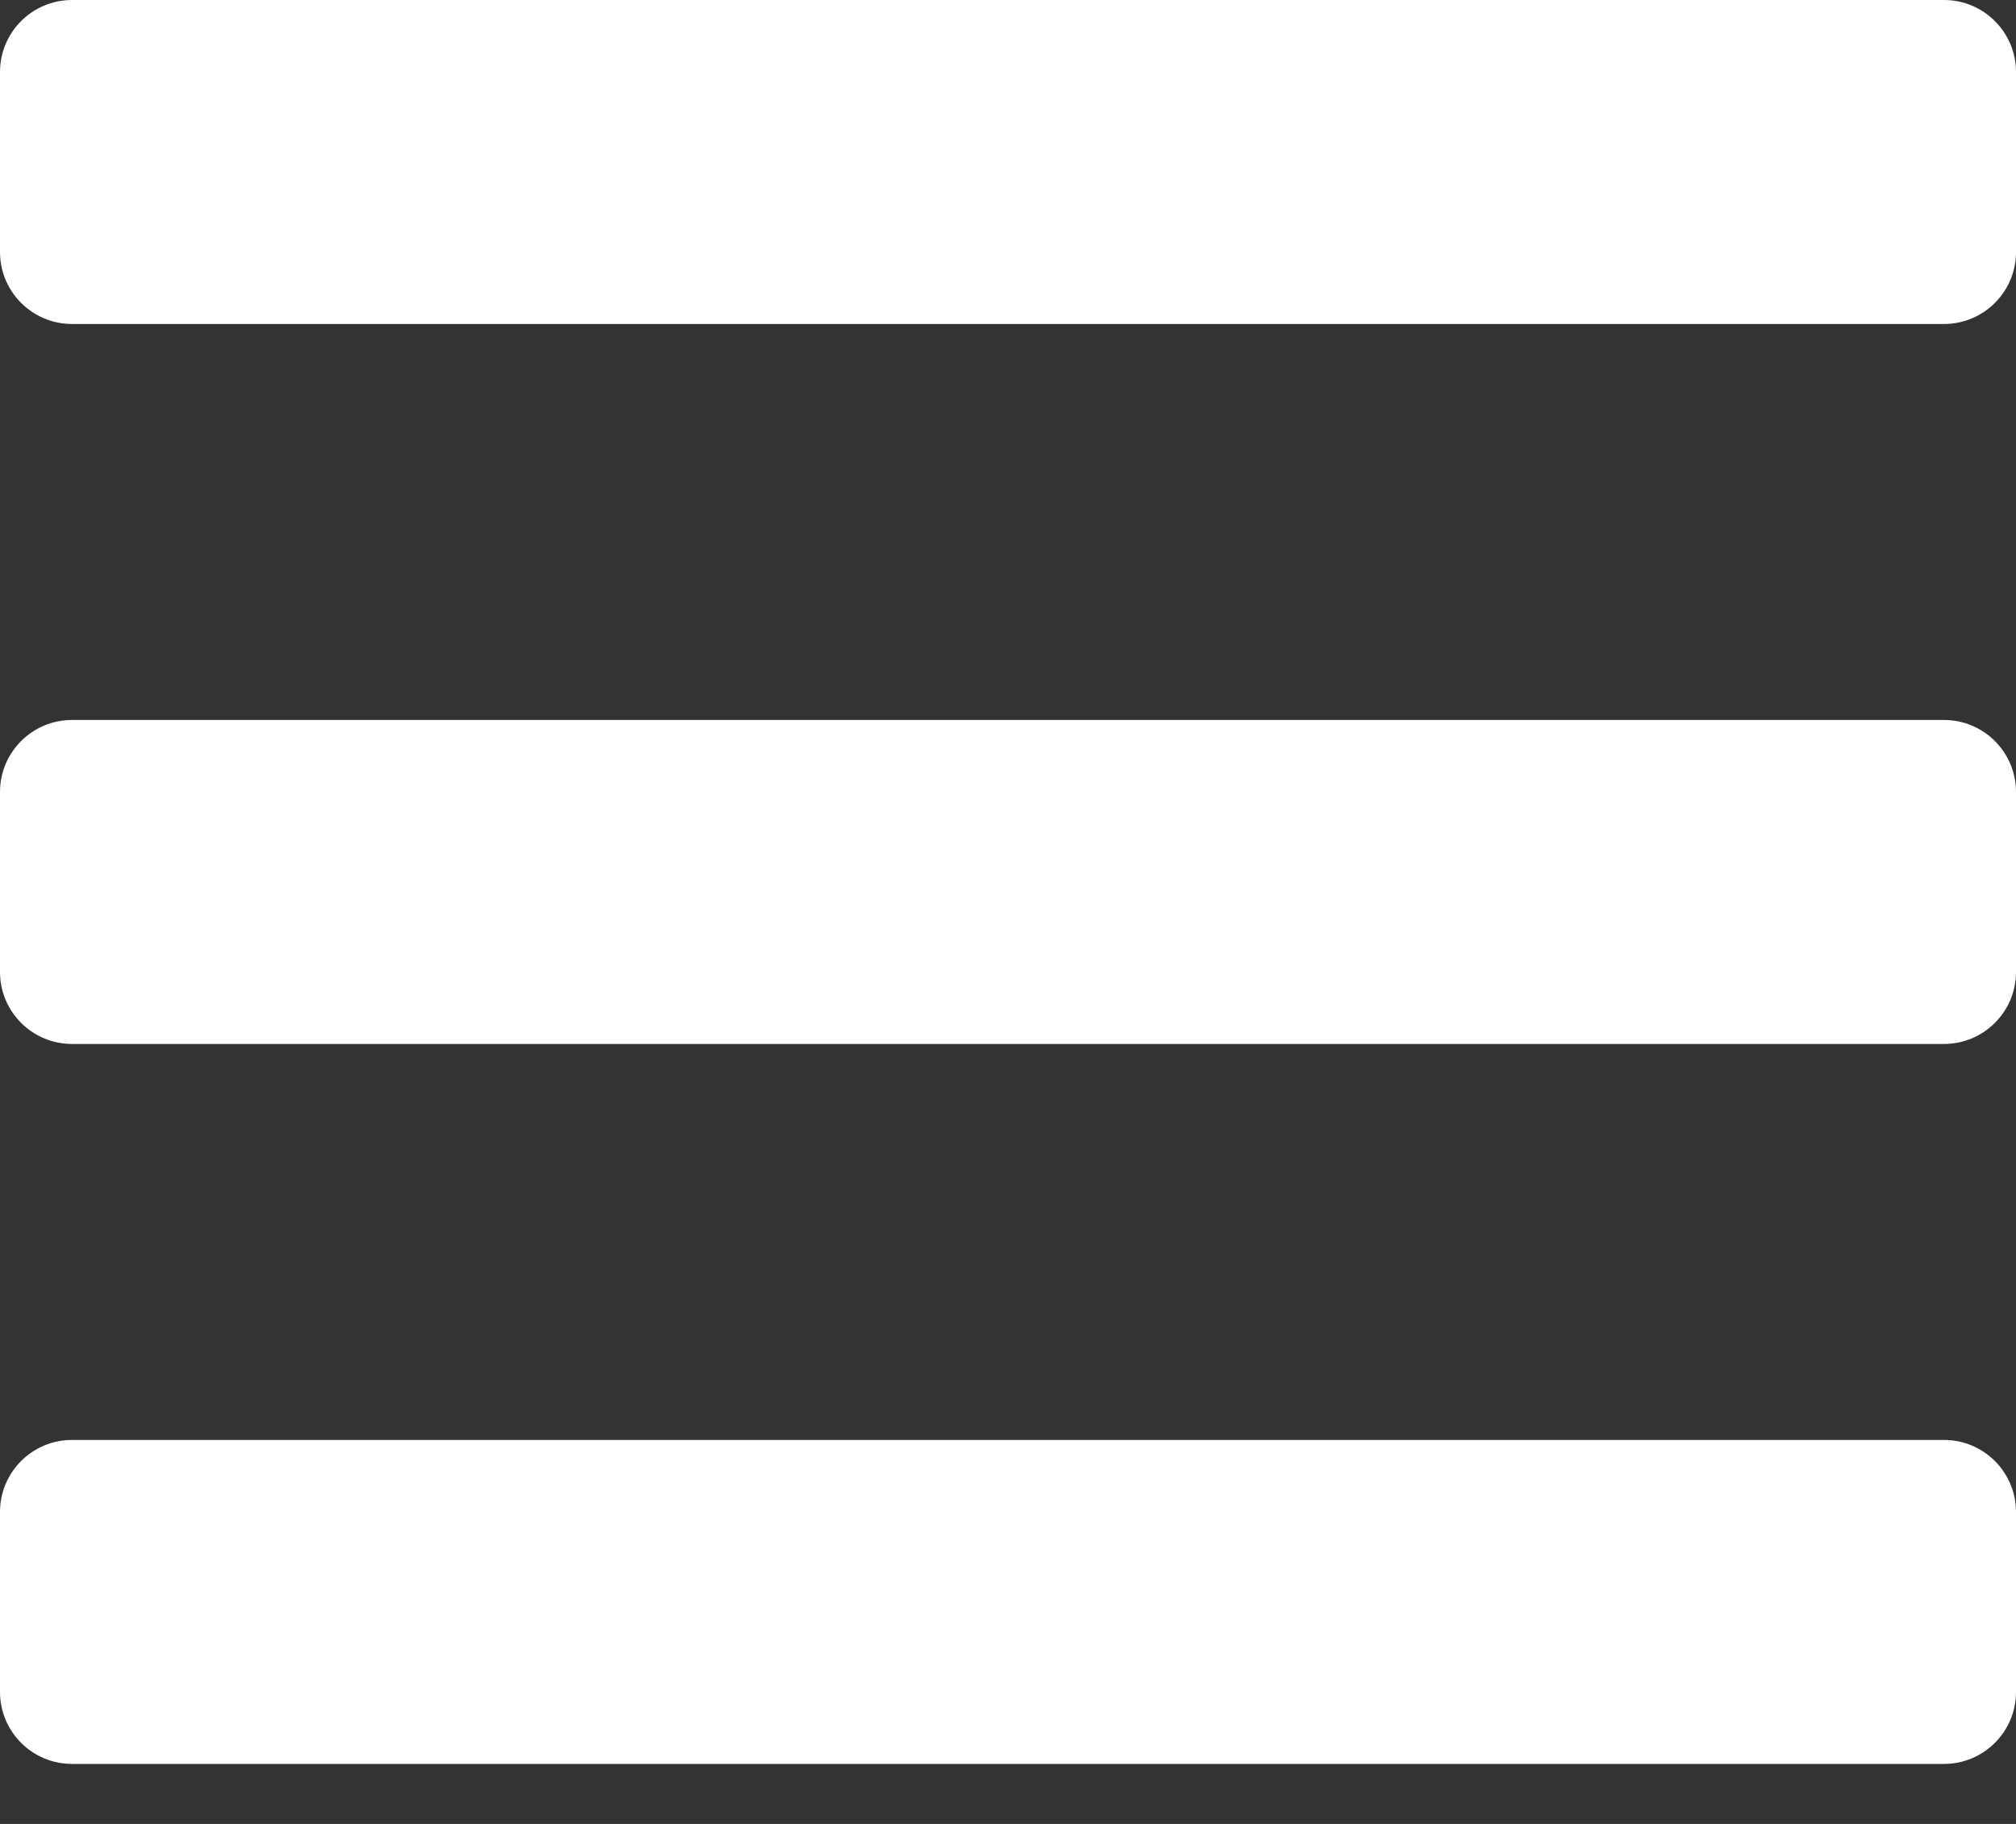 <svg width="21" height="19" viewBox="0 0 21 19" fill="none" xmlns="http://www.w3.org/2000/svg">
<rect x="0" y="0" width="21" height="19" fill="#333333" stroke="none"/>
<path d="M0.75 3.375H20.25C20.664 3.375 21 3.039 21 2.625V0.75C21 0.336 20.664 0 20.25 0H0.75C0.336 0 0 0.336 0 0.75V2.625C0 3.039 0.336 3.375 0.75 3.375ZM0.75 10.875H20.25C20.664 10.875 21 10.539 21 10.125V8.25C21 7.836 20.664 7.5 20.25 7.5H0.75C0.336 7.5 0 7.836 0 8.25V10.125C0 10.539 0.336 10.875 0.75 10.875ZM0.75 18.375H20.25C20.664 18.375 21 18.039 21 17.625V15.75C21 15.336 20.664 15 20.25 15H0.75C0.336 15 0 15.336 0 15.75V17.625C0 18.039 0.336 18.375 0.75 18.375Z" fill="white"/>
</svg>
